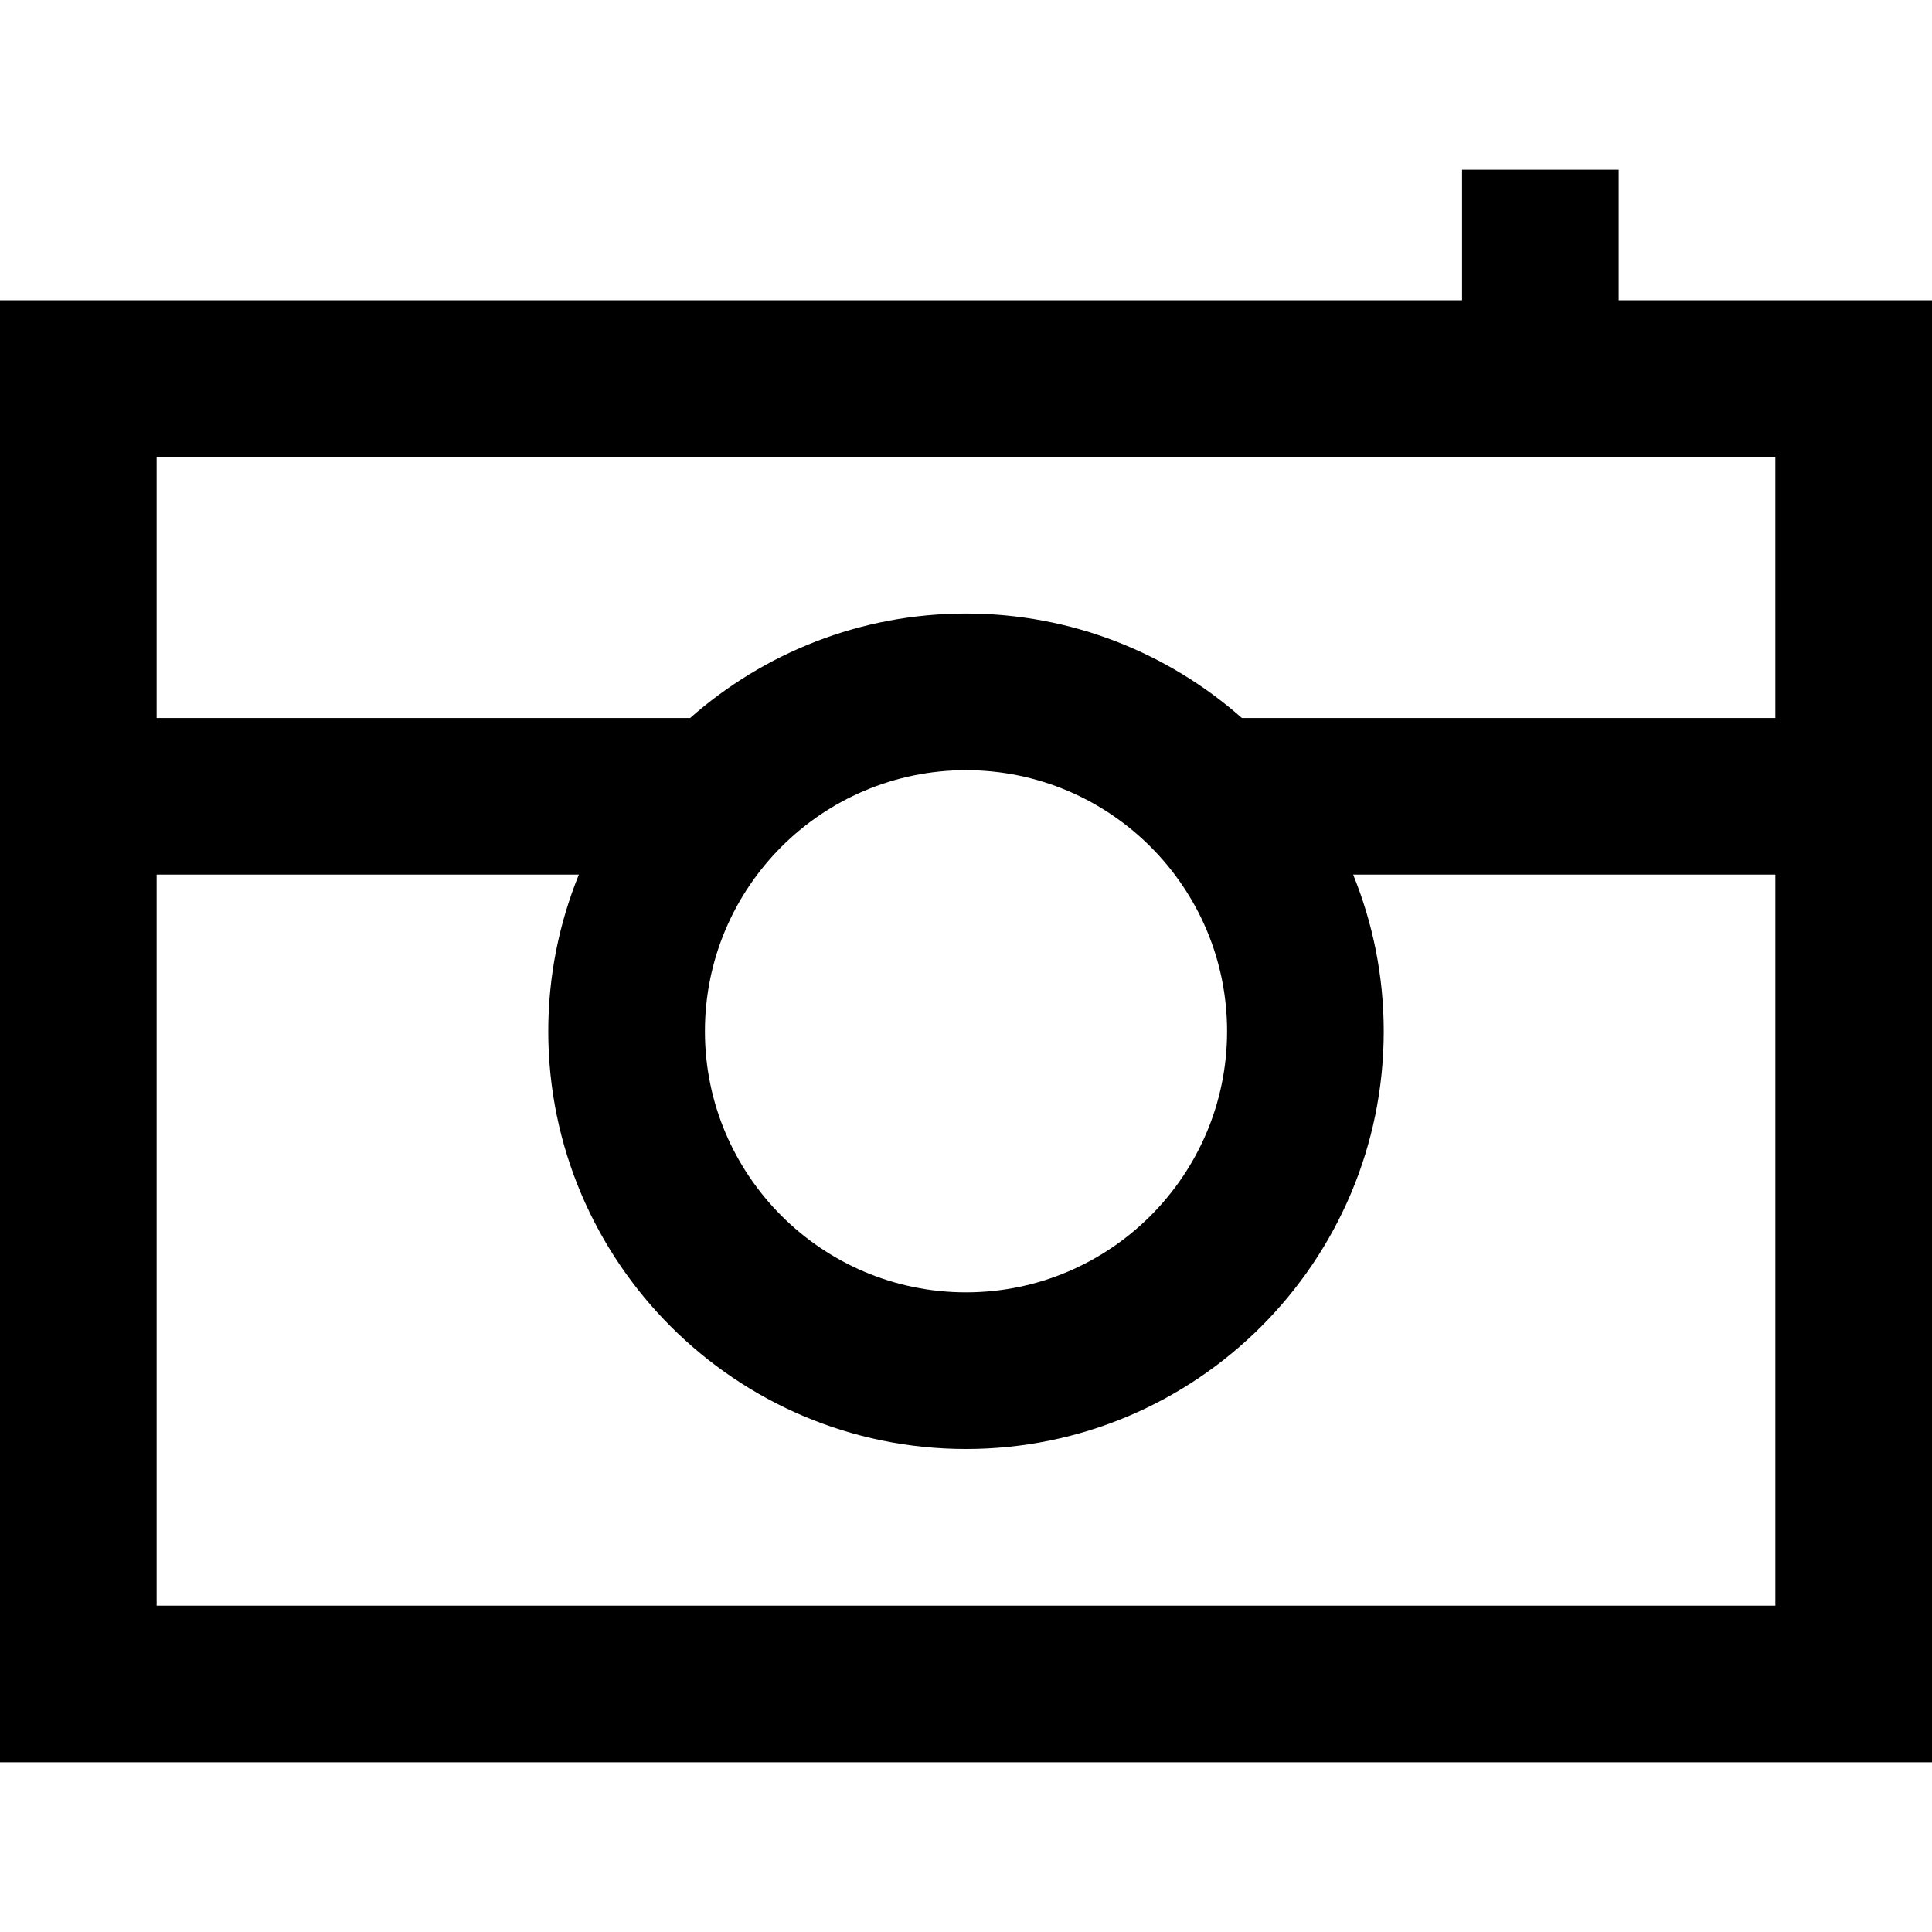 <?xml version="1.0" encoding="iso-8859-1"?>
<!-- Generator: Adobe Illustrator 19.0.0, SVG Export Plug-In . SVG Version: 6.00 Build 0)  -->
<svg version="1.1" id="Layer_1" xmlns="http://www.w3.org/2000/svg" xmlns:xlink="http://www.w3.org/1999/xlink" x="0px" y="0px"
	 viewBox="0 0 512 512" style="enable-background:new 0 0 512 512;" xml:space="preserve">
<g>
	<g>
		<path d="M428.973,79.568V44.973h-41.513v34.595H0v387.459h512V79.568H428.973z M470.487,425.514H41.513v-193.73h111.89
			c-5.21,12.829-8.106,26.836-8.106,41.514C145.297,334.339,194.959,384,256,384s110.703-49.661,110.703-110.703
			c0-14.678-2.896-28.684-8.106-41.514h111.89V425.514z M186.811,273.297c0-38.151,31.038-69.189,69.189-69.189
			s69.189,31.038,69.189,69.189S294.151,342.487,256,342.487S186.811,311.448,186.811,273.297z M470.487,190.27h-141.38
			c-19.517-17.205-45.104-27.676-73.107-27.676s-53.59,10.471-73.107,27.676H41.513v-69.189h428.973V190.27z"/>
	</g>
</g>
<g>
</g>
<g>
</g>
<g>
</g>
<g>
</g>
<g>
</g>
<g>
</g>
<g>
</g>
<g>
</g>
<g>
</g>
<g>
</g>
<g>
</g>
<g>
</g>
<g>
</g>
<g>
</g>
<g>
</g>
</svg>
